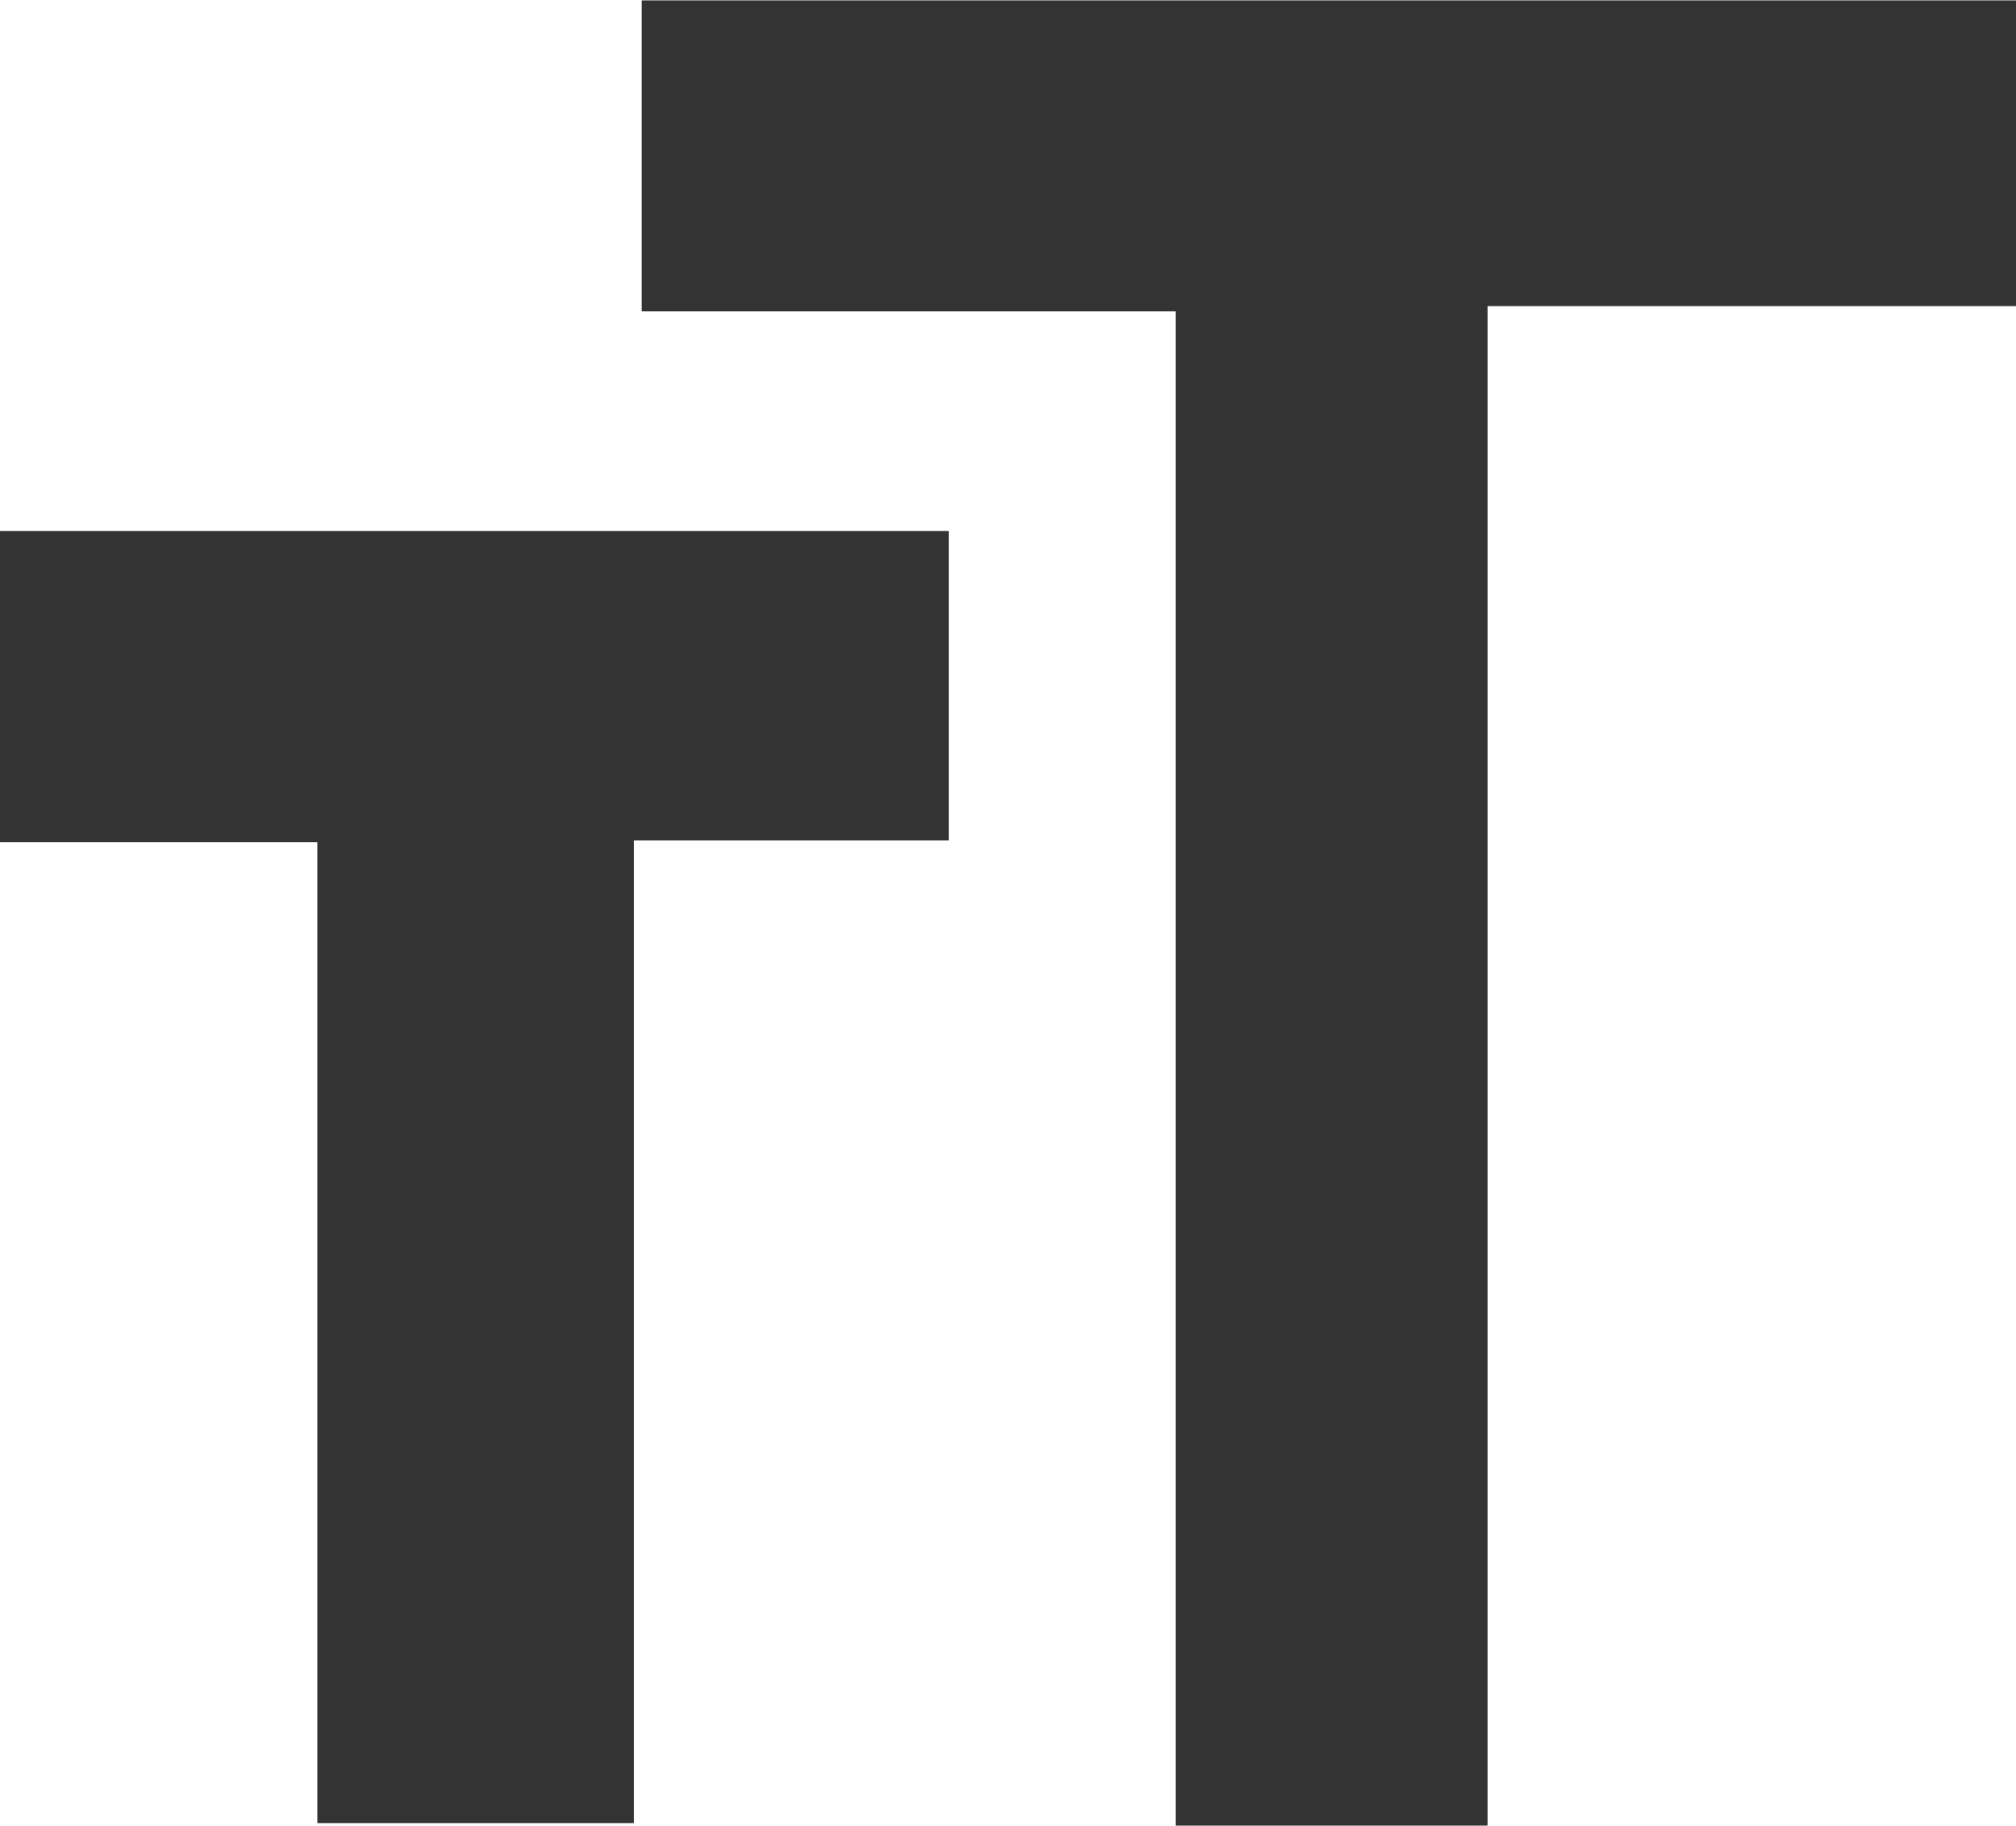 <?xml version="1.0" standalone="no"?><!DOCTYPE svg PUBLIC "-//W3C//DTD SVG 1.1//EN" "http://www.w3.org/Graphics/SVG/1.1/DTD/svg11.dtd"><svg class="icon" width="200px" height="181.08px" viewBox="0 0 1131 1024" version="1.1" xmlns="http://www.w3.org/2000/svg"><path d="M834.535 171.699v852.585h-175V174.662h-299.568V0.201h771.766v171.498h-297.198zM532.327 471.429H355.603v551.184H178.017V472.399H0v-174.569h532.327v173.599z" fill="#333333" /></svg>
